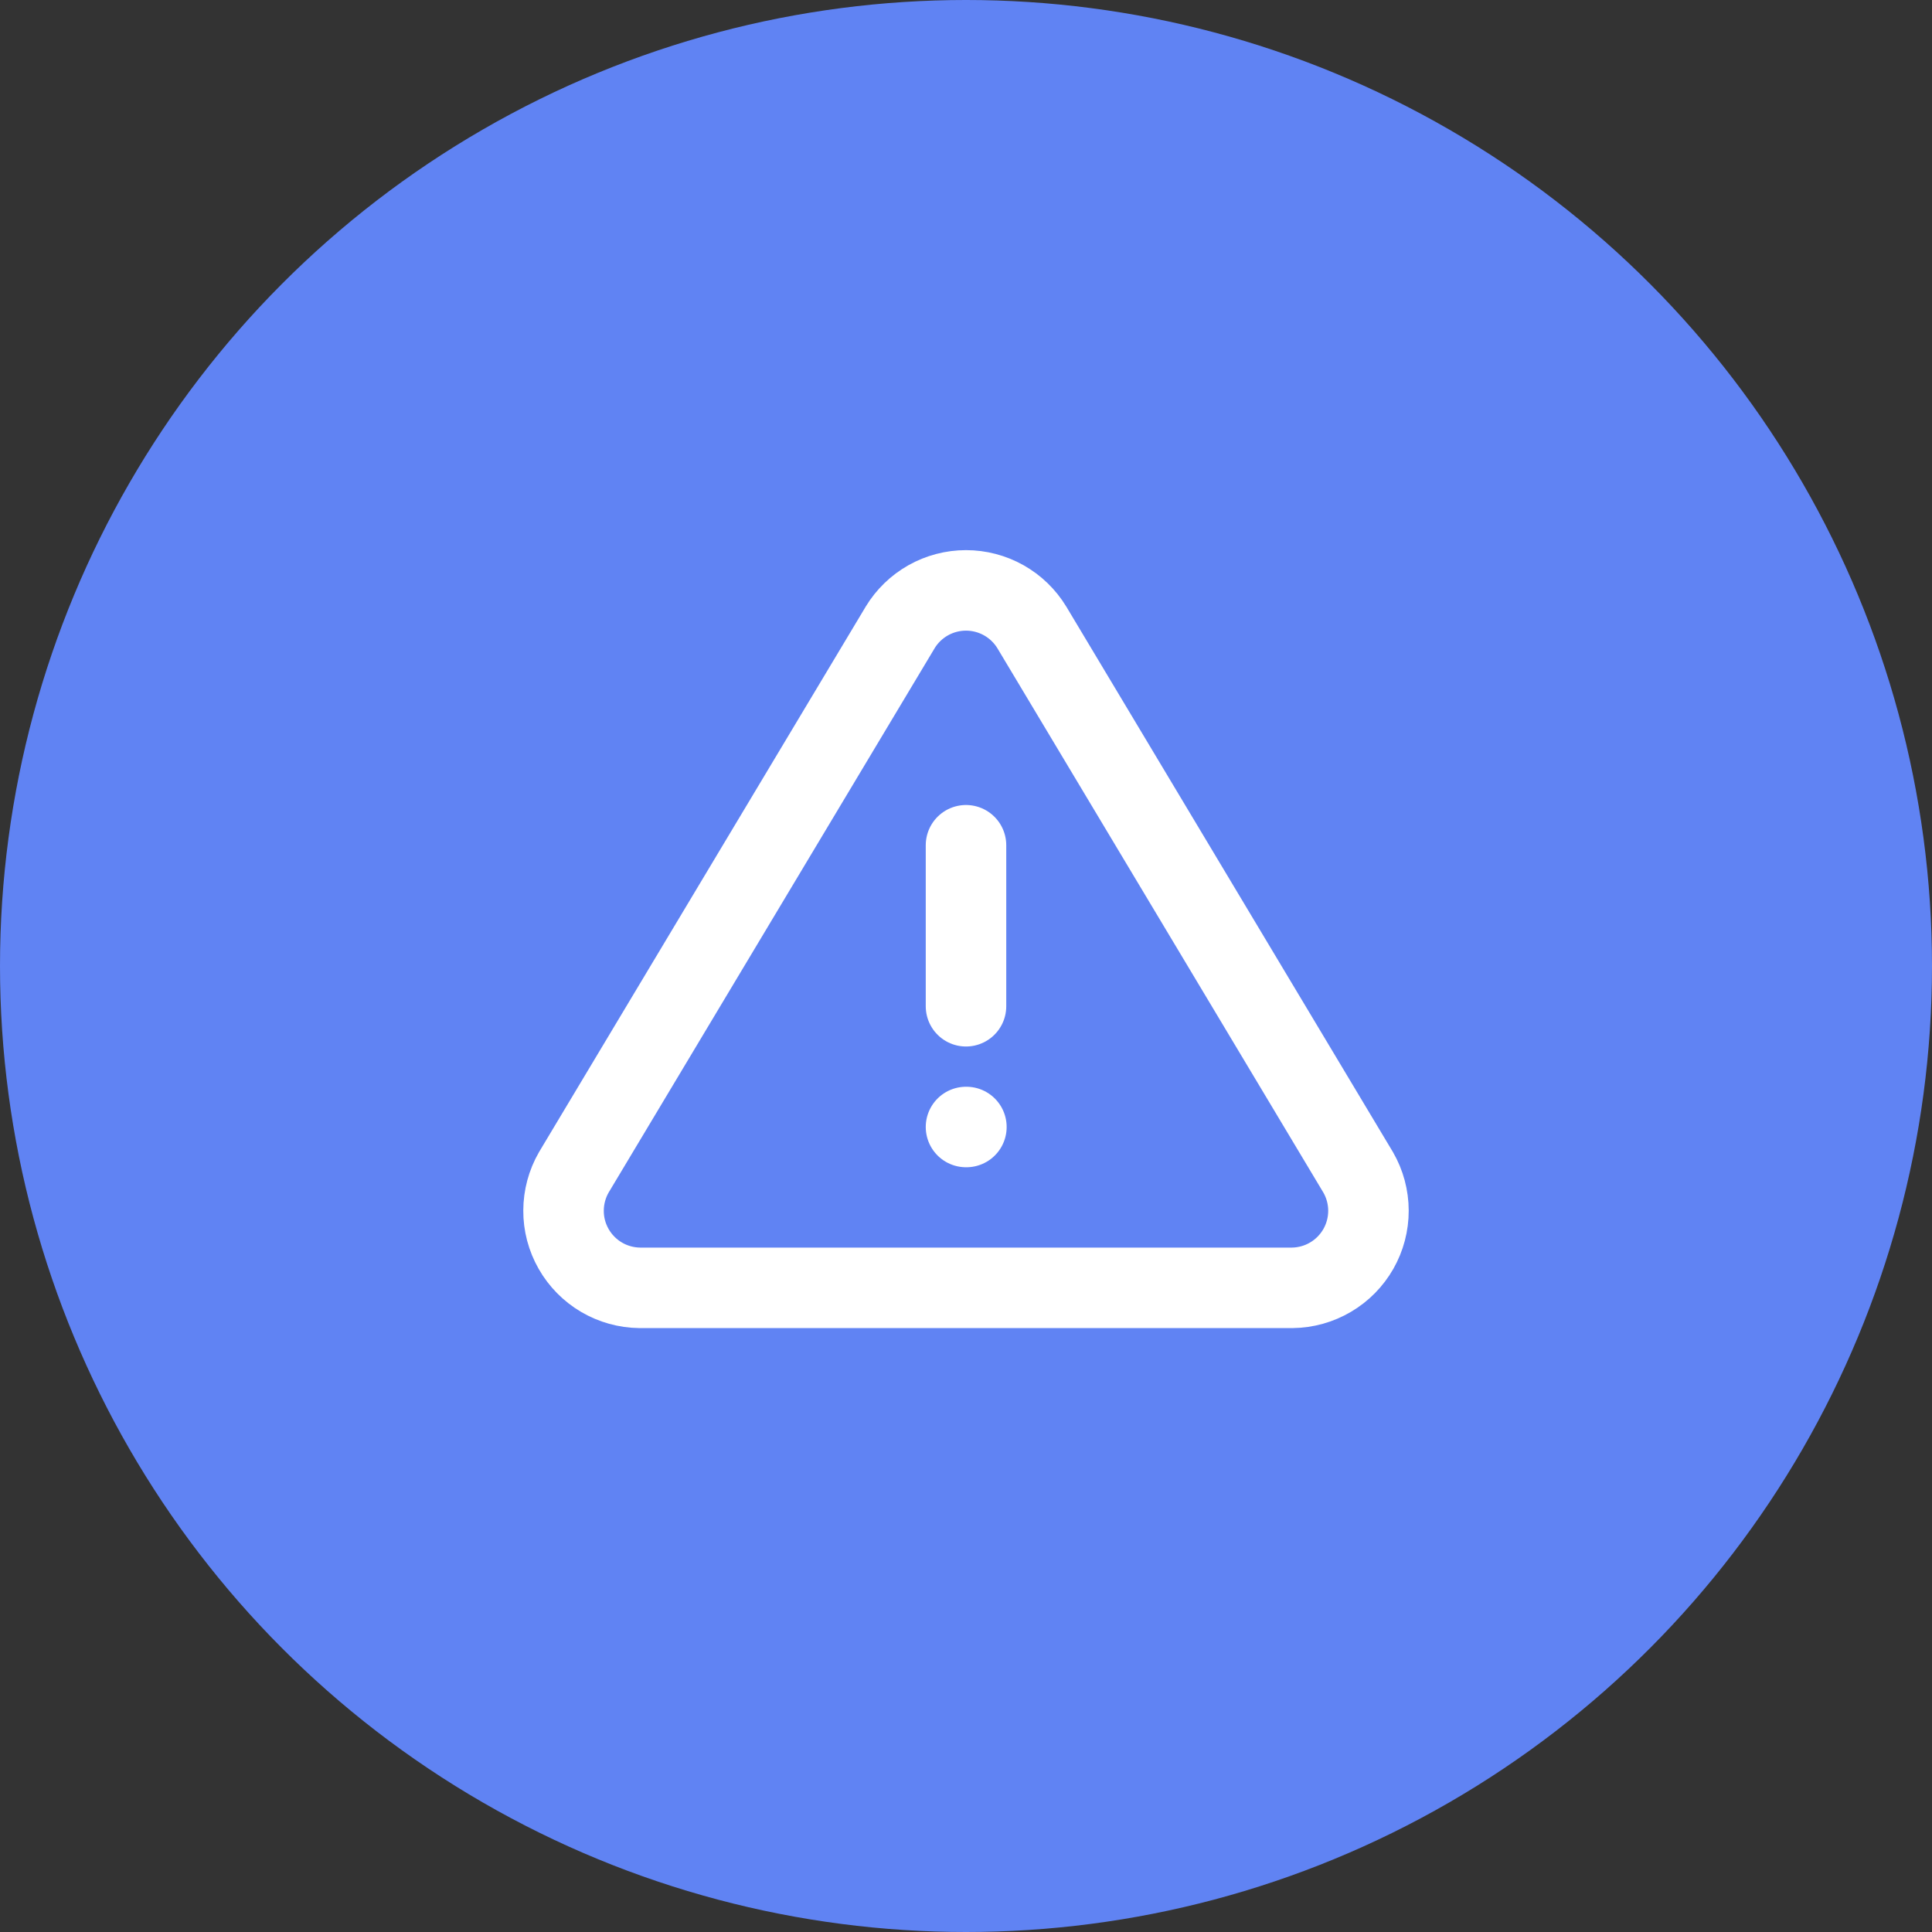 <svg width="48" height="48" viewBox="0 0 48 48" fill="none" xmlns="http://www.w3.org/2000/svg">
<rect x="0" y="0" width="48" height="48" fill="#333333" stroke="none"/>
<circle cx="24" cy="24" r="24" fill="#6083F3"/>
<g clip-path="url(#clip0_1126_151)">
<path d="M24 21V25" stroke="white" stroke-width="2" stroke-linecap="round" stroke-linejoin="round"/>
<path d="M22.363 15.591L14.257 29.125C14.09 29.414 14.002 29.742 14.001 30.077C13.999 30.411 14.086 30.739 14.252 31.03C14.417 31.32 14.656 31.562 14.944 31.732C15.232 31.901 15.559 31.992 15.893 31.996H32.107C32.441 31.992 32.768 31.901 33.056 31.731C33.344 31.562 33.582 31.32 33.748 31.03C33.913 30.74 34 30.411 33.999 30.077C33.998 29.743 33.91 29.415 33.743 29.126L25.637 15.59C25.466 15.308 25.226 15.076 24.939 14.914C24.653 14.753 24.329 14.668 24 14.668C23.671 14.668 23.347 14.753 23.061 14.914C22.774 15.076 22.534 15.308 22.363 15.59V15.591Z" stroke="white" stroke-width="2" stroke-linecap="round" stroke-linejoin="round"/>
<path d="M24 28H24.01" stroke="white" stroke-width="2" stroke-linecap="round" stroke-linejoin="round"/>
</g>
<defs>
<clipPath id="clip0_1126_151">
<rect width="24" height="24" fill="white" transform="translate(12 12)"/>
</clipPath>
</defs>
</svg>
